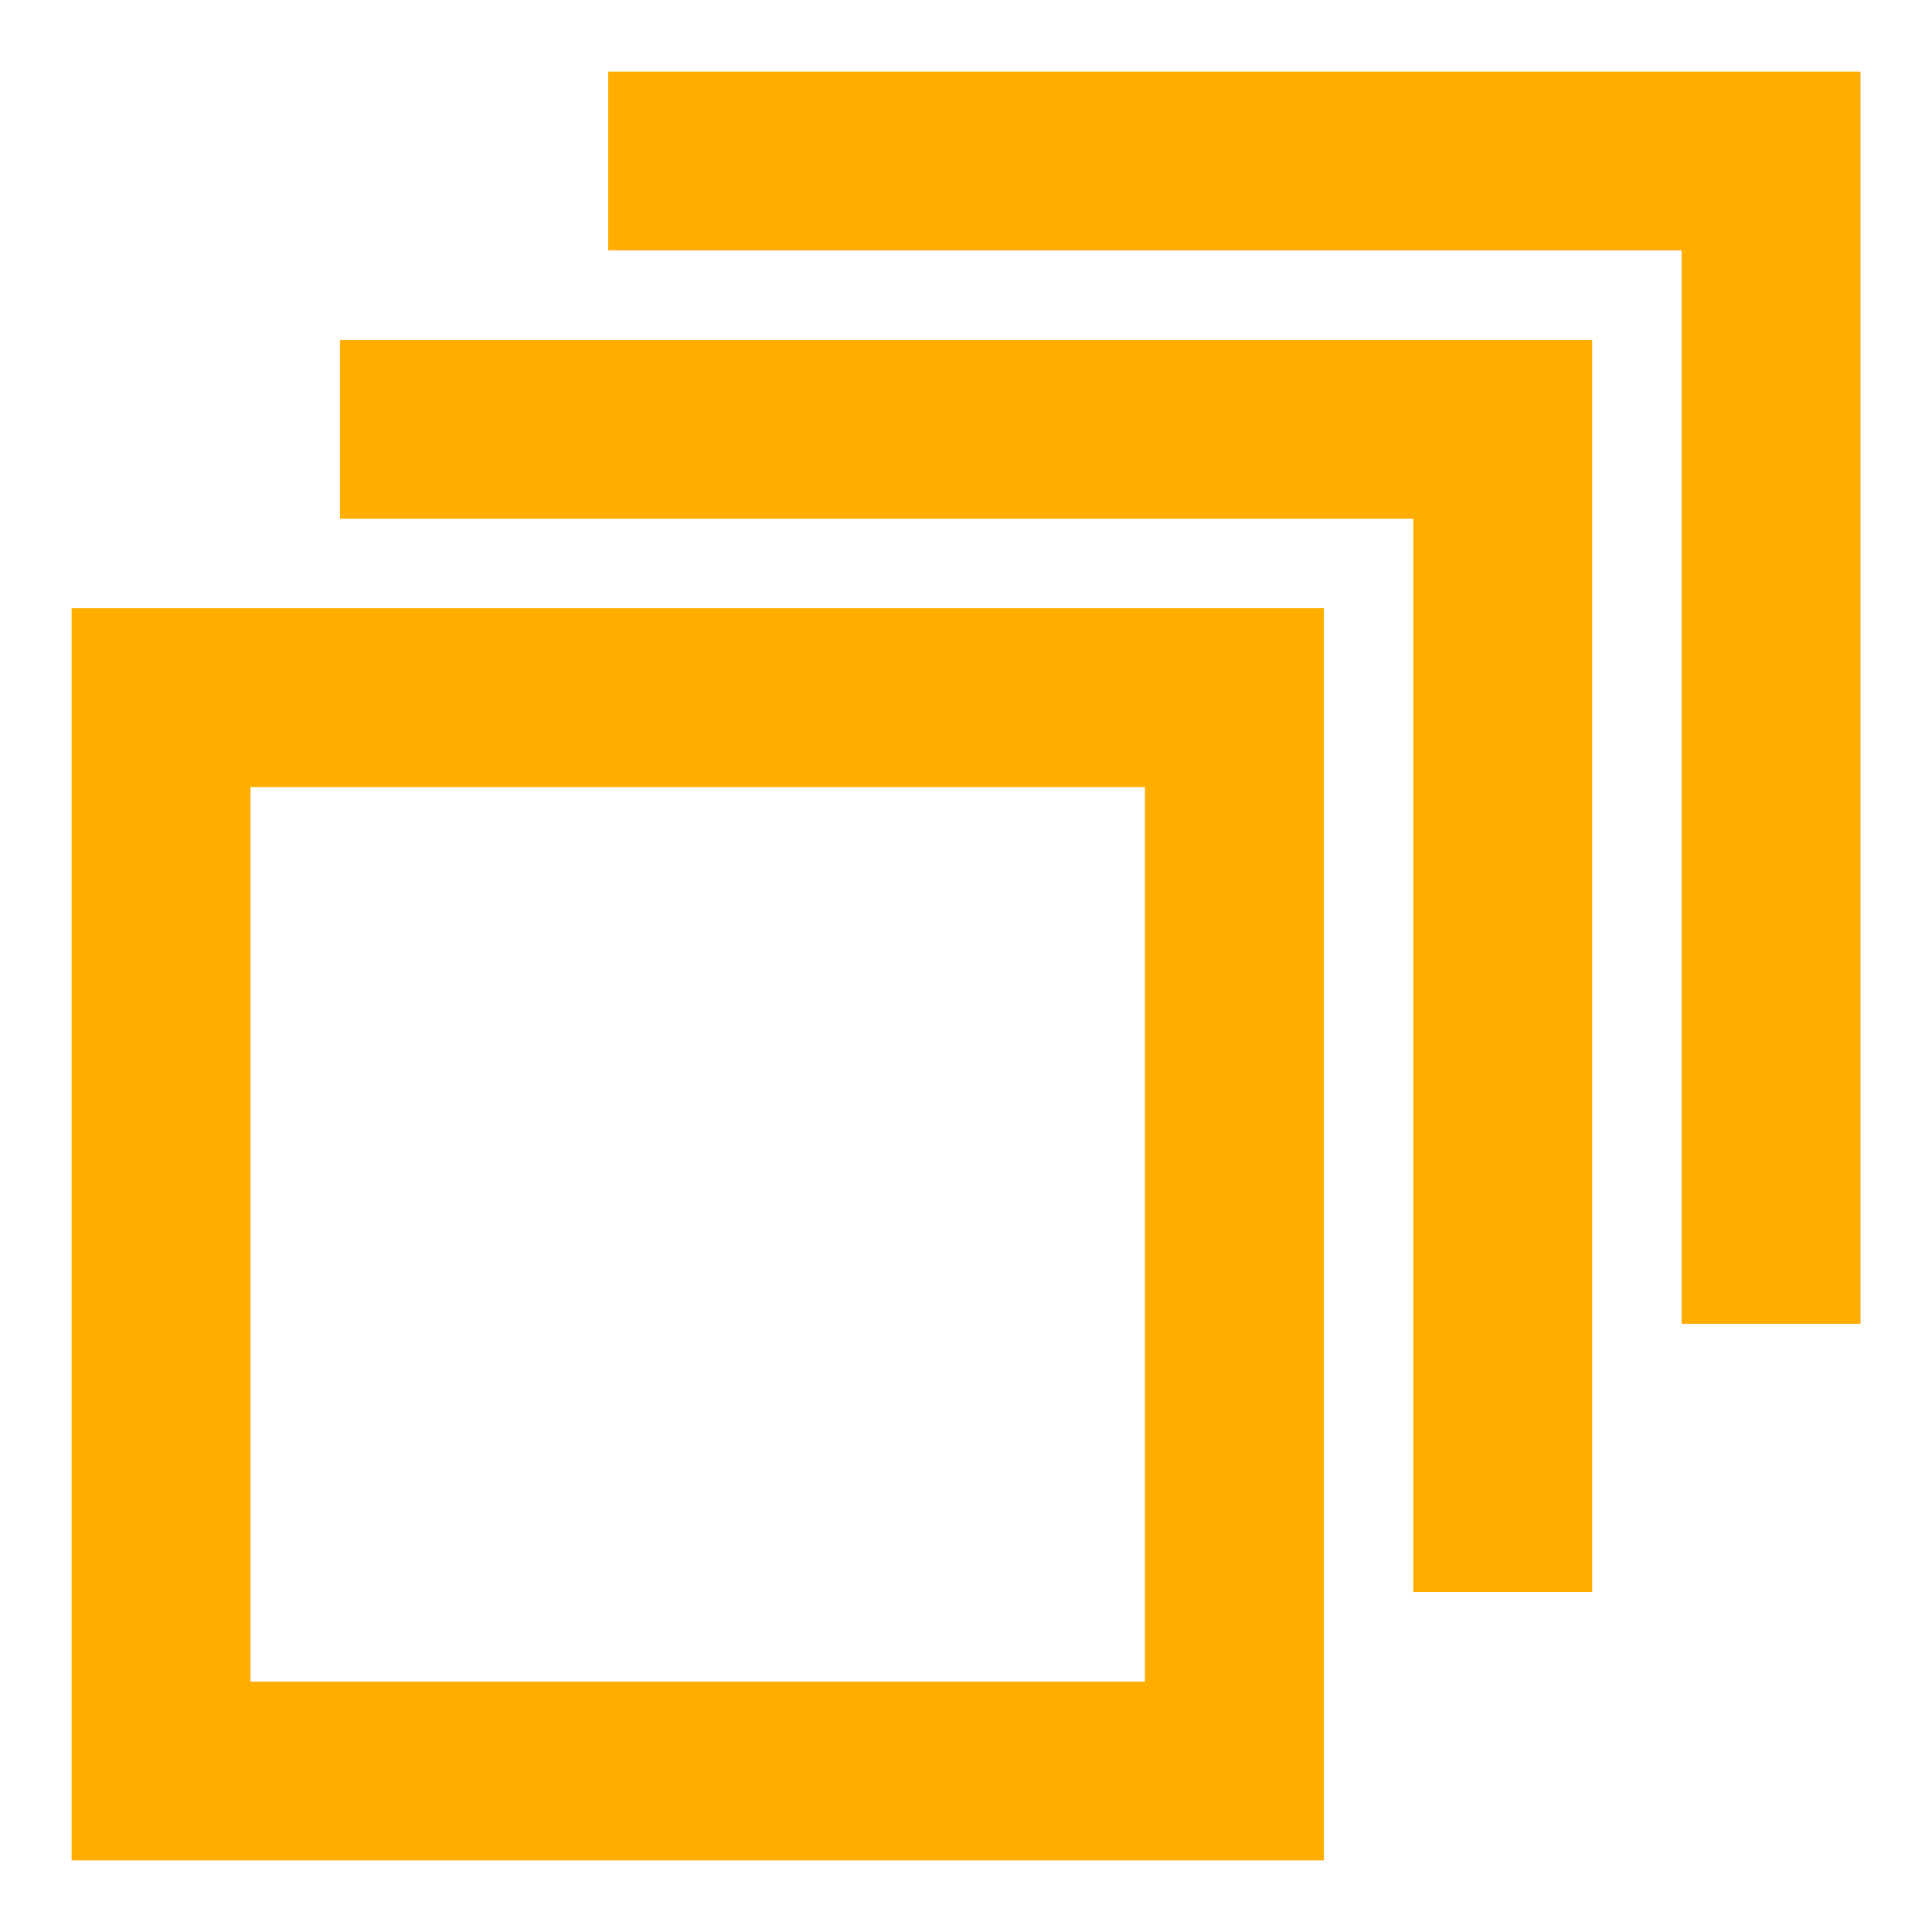 <svg width="18" height="18" viewBox="0 0 18 18" fill="none" xmlns="http://www.w3.org/2000/svg">
<path d="M15.667 2.333V12.333H17.334V0.667H5.667V2.333H15.667Z" fill="#FFAE00"/>
<path fill-rule="evenodd" clip-rule="evenodd" d="M0.667 5.667V17.333H12.334V5.667H0.667ZM10.667 7.333H2.334V15.667H10.667V7.333Z" fill="#FFAE00"/>
<path d="M13.167 4.833H3.167V3.167H14.834V14.833H13.167V4.833Z" fill="#FFAE00"/>
</svg>
